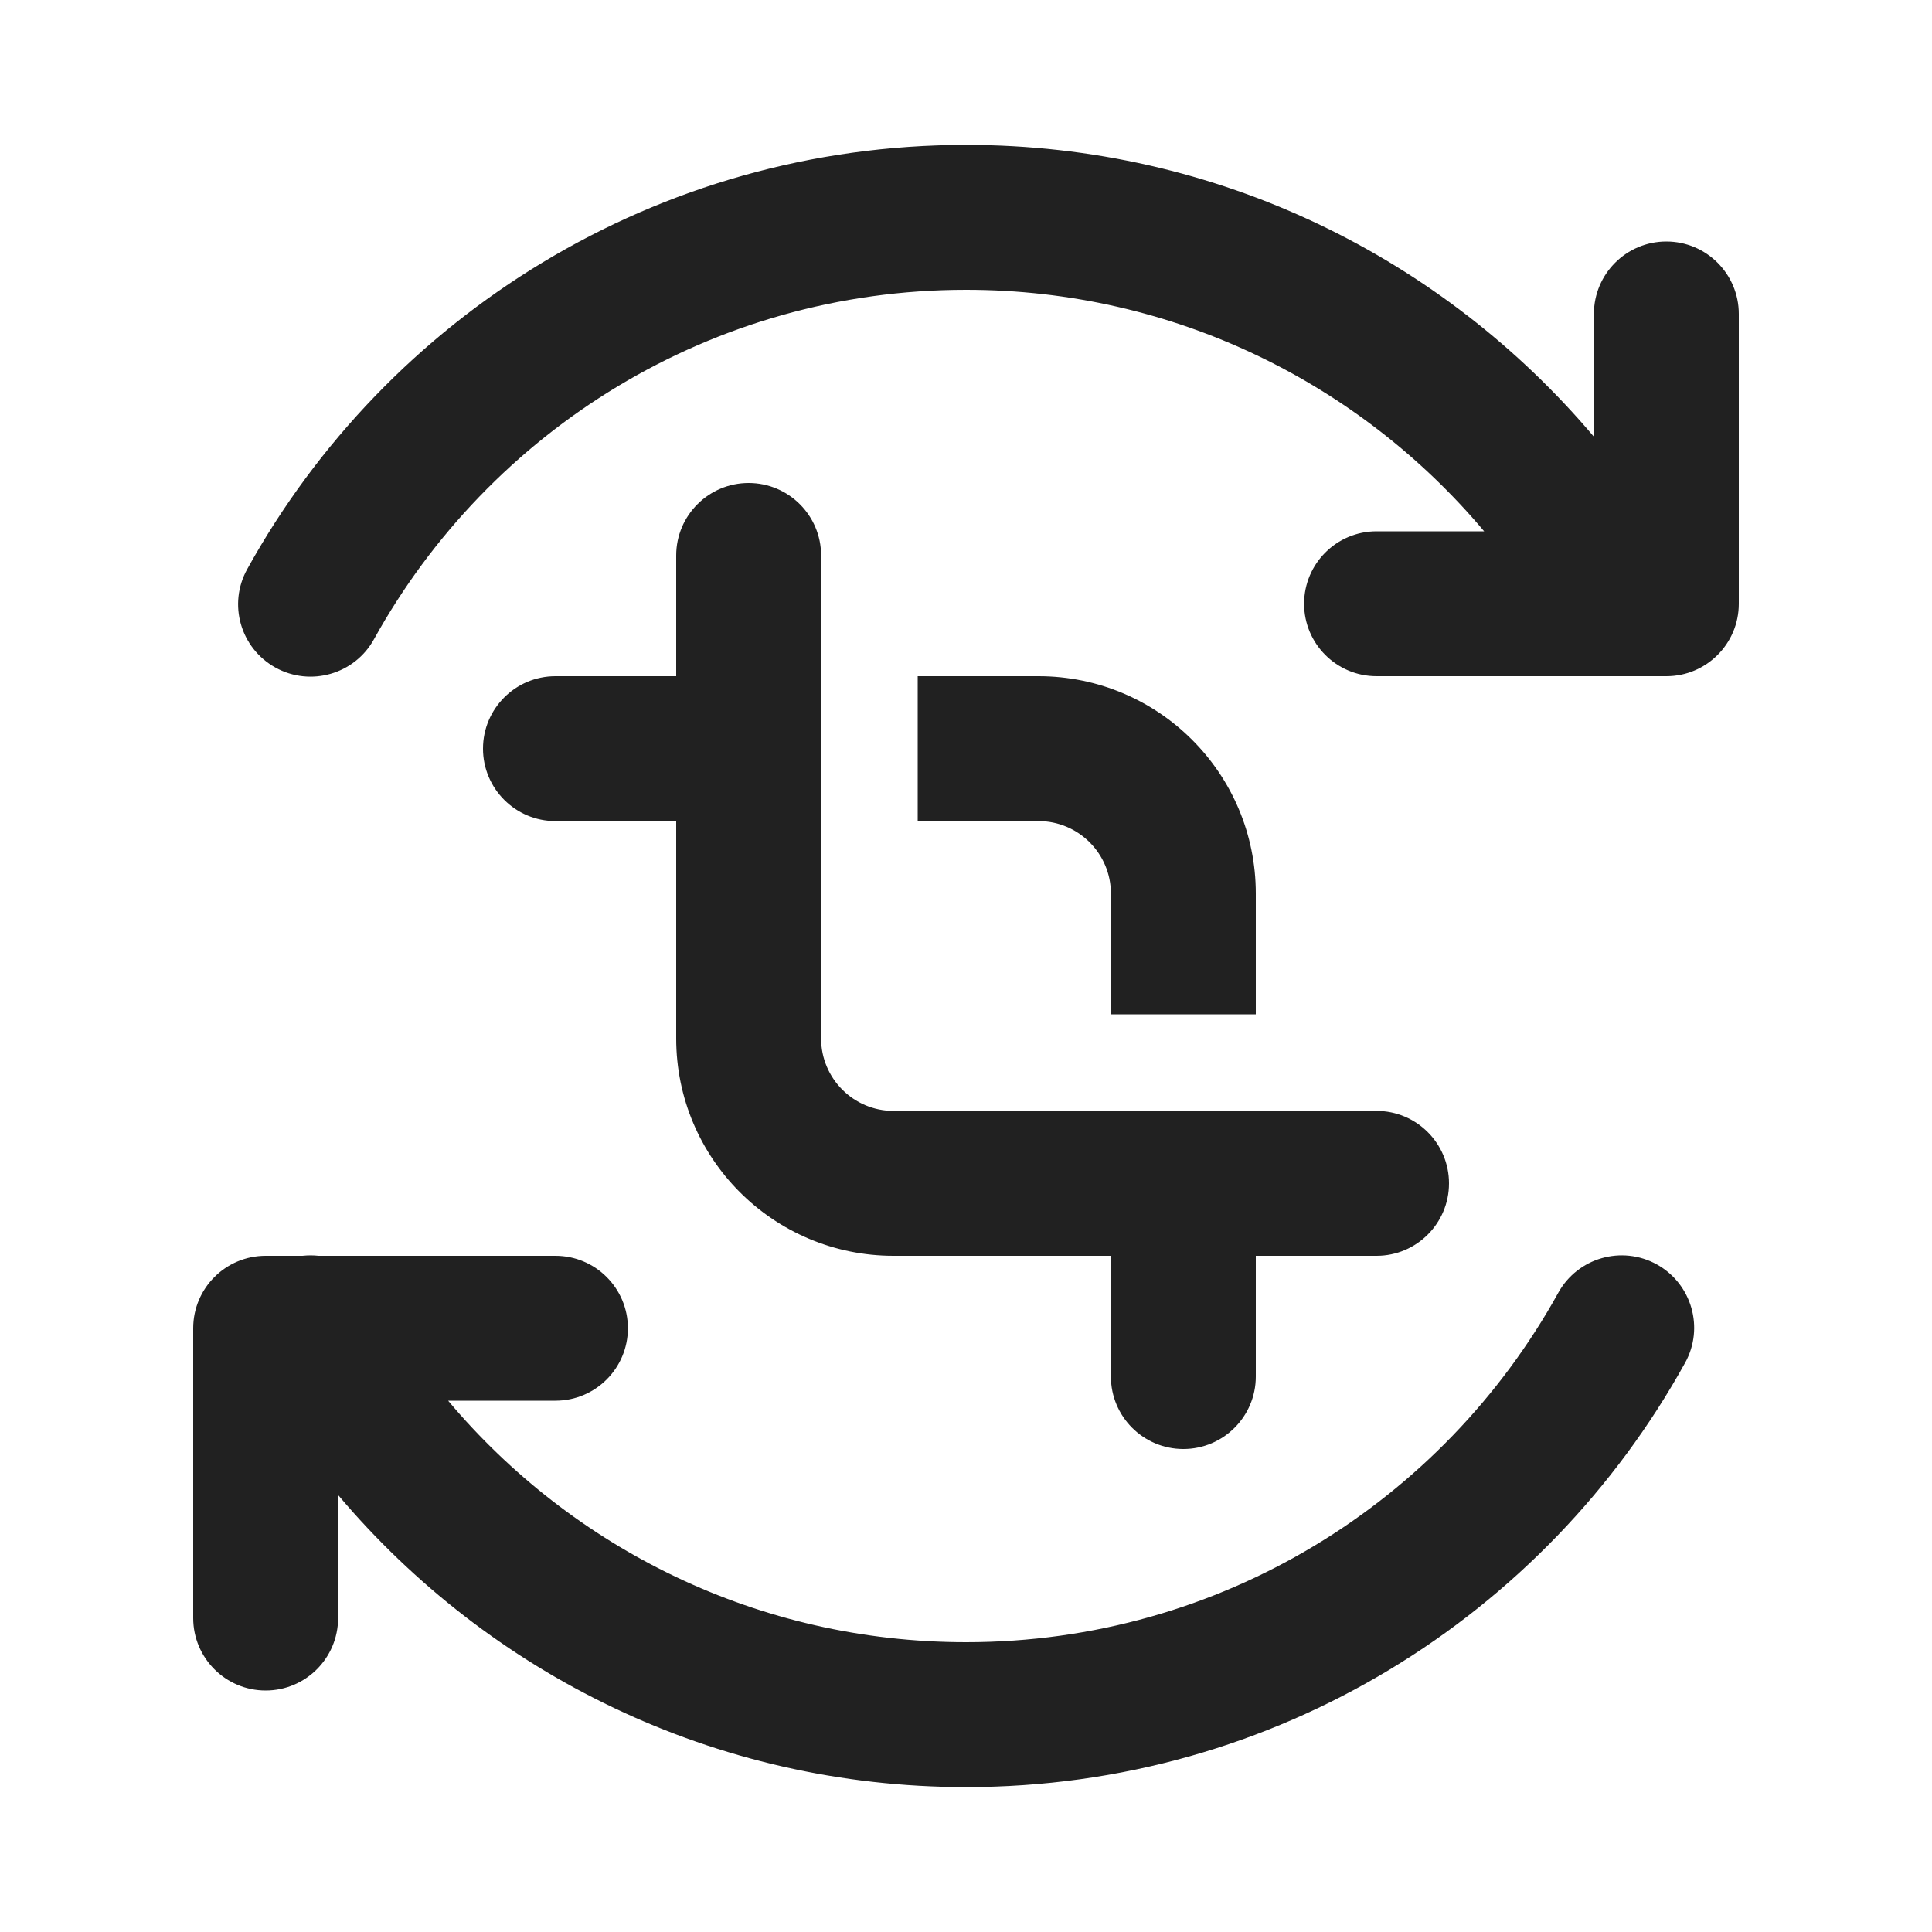 <svg width="20" height="20" viewBox="0 0 20 20" fill="none" xmlns="http://www.w3.org/2000/svg">
<path d="M10.001 3C7.363 3 5.065 4.459 3.871 6.618C3.671 6.98 3.214 7.111 2.852 6.911C2.489 6.71 2.358 6.254 2.559 5.892C4.006 3.275 6.796 1.5 10.001 1.5C12.609 1.5 14.941 2.674 16.5 4.521V3.25C16.5 2.836 16.836 2.5 17.25 2.5C17.664 2.5 18 2.836 18 3.25V6.25C18 6.664 17.664 7 17.25 7H14.25C13.836 7 13.5 6.664 13.5 6.25C13.5 5.836 13.836 5.5 14.25 5.5H15.364C14.079 3.971 12.153 3 10.001 3ZM3.5 16.75V15.476C5.059 17.324 7.392 18.5 10.001 18.5C13.207 18.5 15.997 16.725 17.444 14.108C17.645 13.746 17.513 13.29 17.151 13.089C16.788 12.889 16.332 13.02 16.131 13.383C14.938 15.541 12.639 17 10.001 17C7.85 17 5.924 16.029 4.639 14.5H5.75C6.164 14.5 6.5 14.164 6.5 13.75C6.5 13.336 6.164 13 5.75 13H3.298C3.243 12.994 3.187 12.994 3.131 13H2.75C2.336 13 2 13.336 2 13.75V16.75C2 17.164 2.336 17.5 2.75 17.5C3.164 17.5 3.5 17.164 3.5 16.75ZM7 7H5.75C5.336 7 5 7.336 5 7.75C5 8.164 5.336 8.5 5.75 8.5H7V10.75C7 11.993 8.007 13 9.25 13H11.5V14.25C11.5 14.664 11.836 15 12.25 15C12.664 15 13 14.664 13 14.25V13H14.25C14.664 13 15 12.664 15 12.25C15 11.836 14.664 11.5 14.25 11.5H9.25C8.836 11.5 8.5 11.164 8.5 10.75V5.75C8.5 5.336 8.164 5 7.75 5C7.336 5 7 5.336 7 5.75V7ZM11.5 10.5V9.25C11.5 8.836 11.164 8.5 10.75 8.5H9.5V7H10.75C11.993 7 13 8.007 13 9.25V10.5H11.5Z" fill="#212121"/>
</svg>
